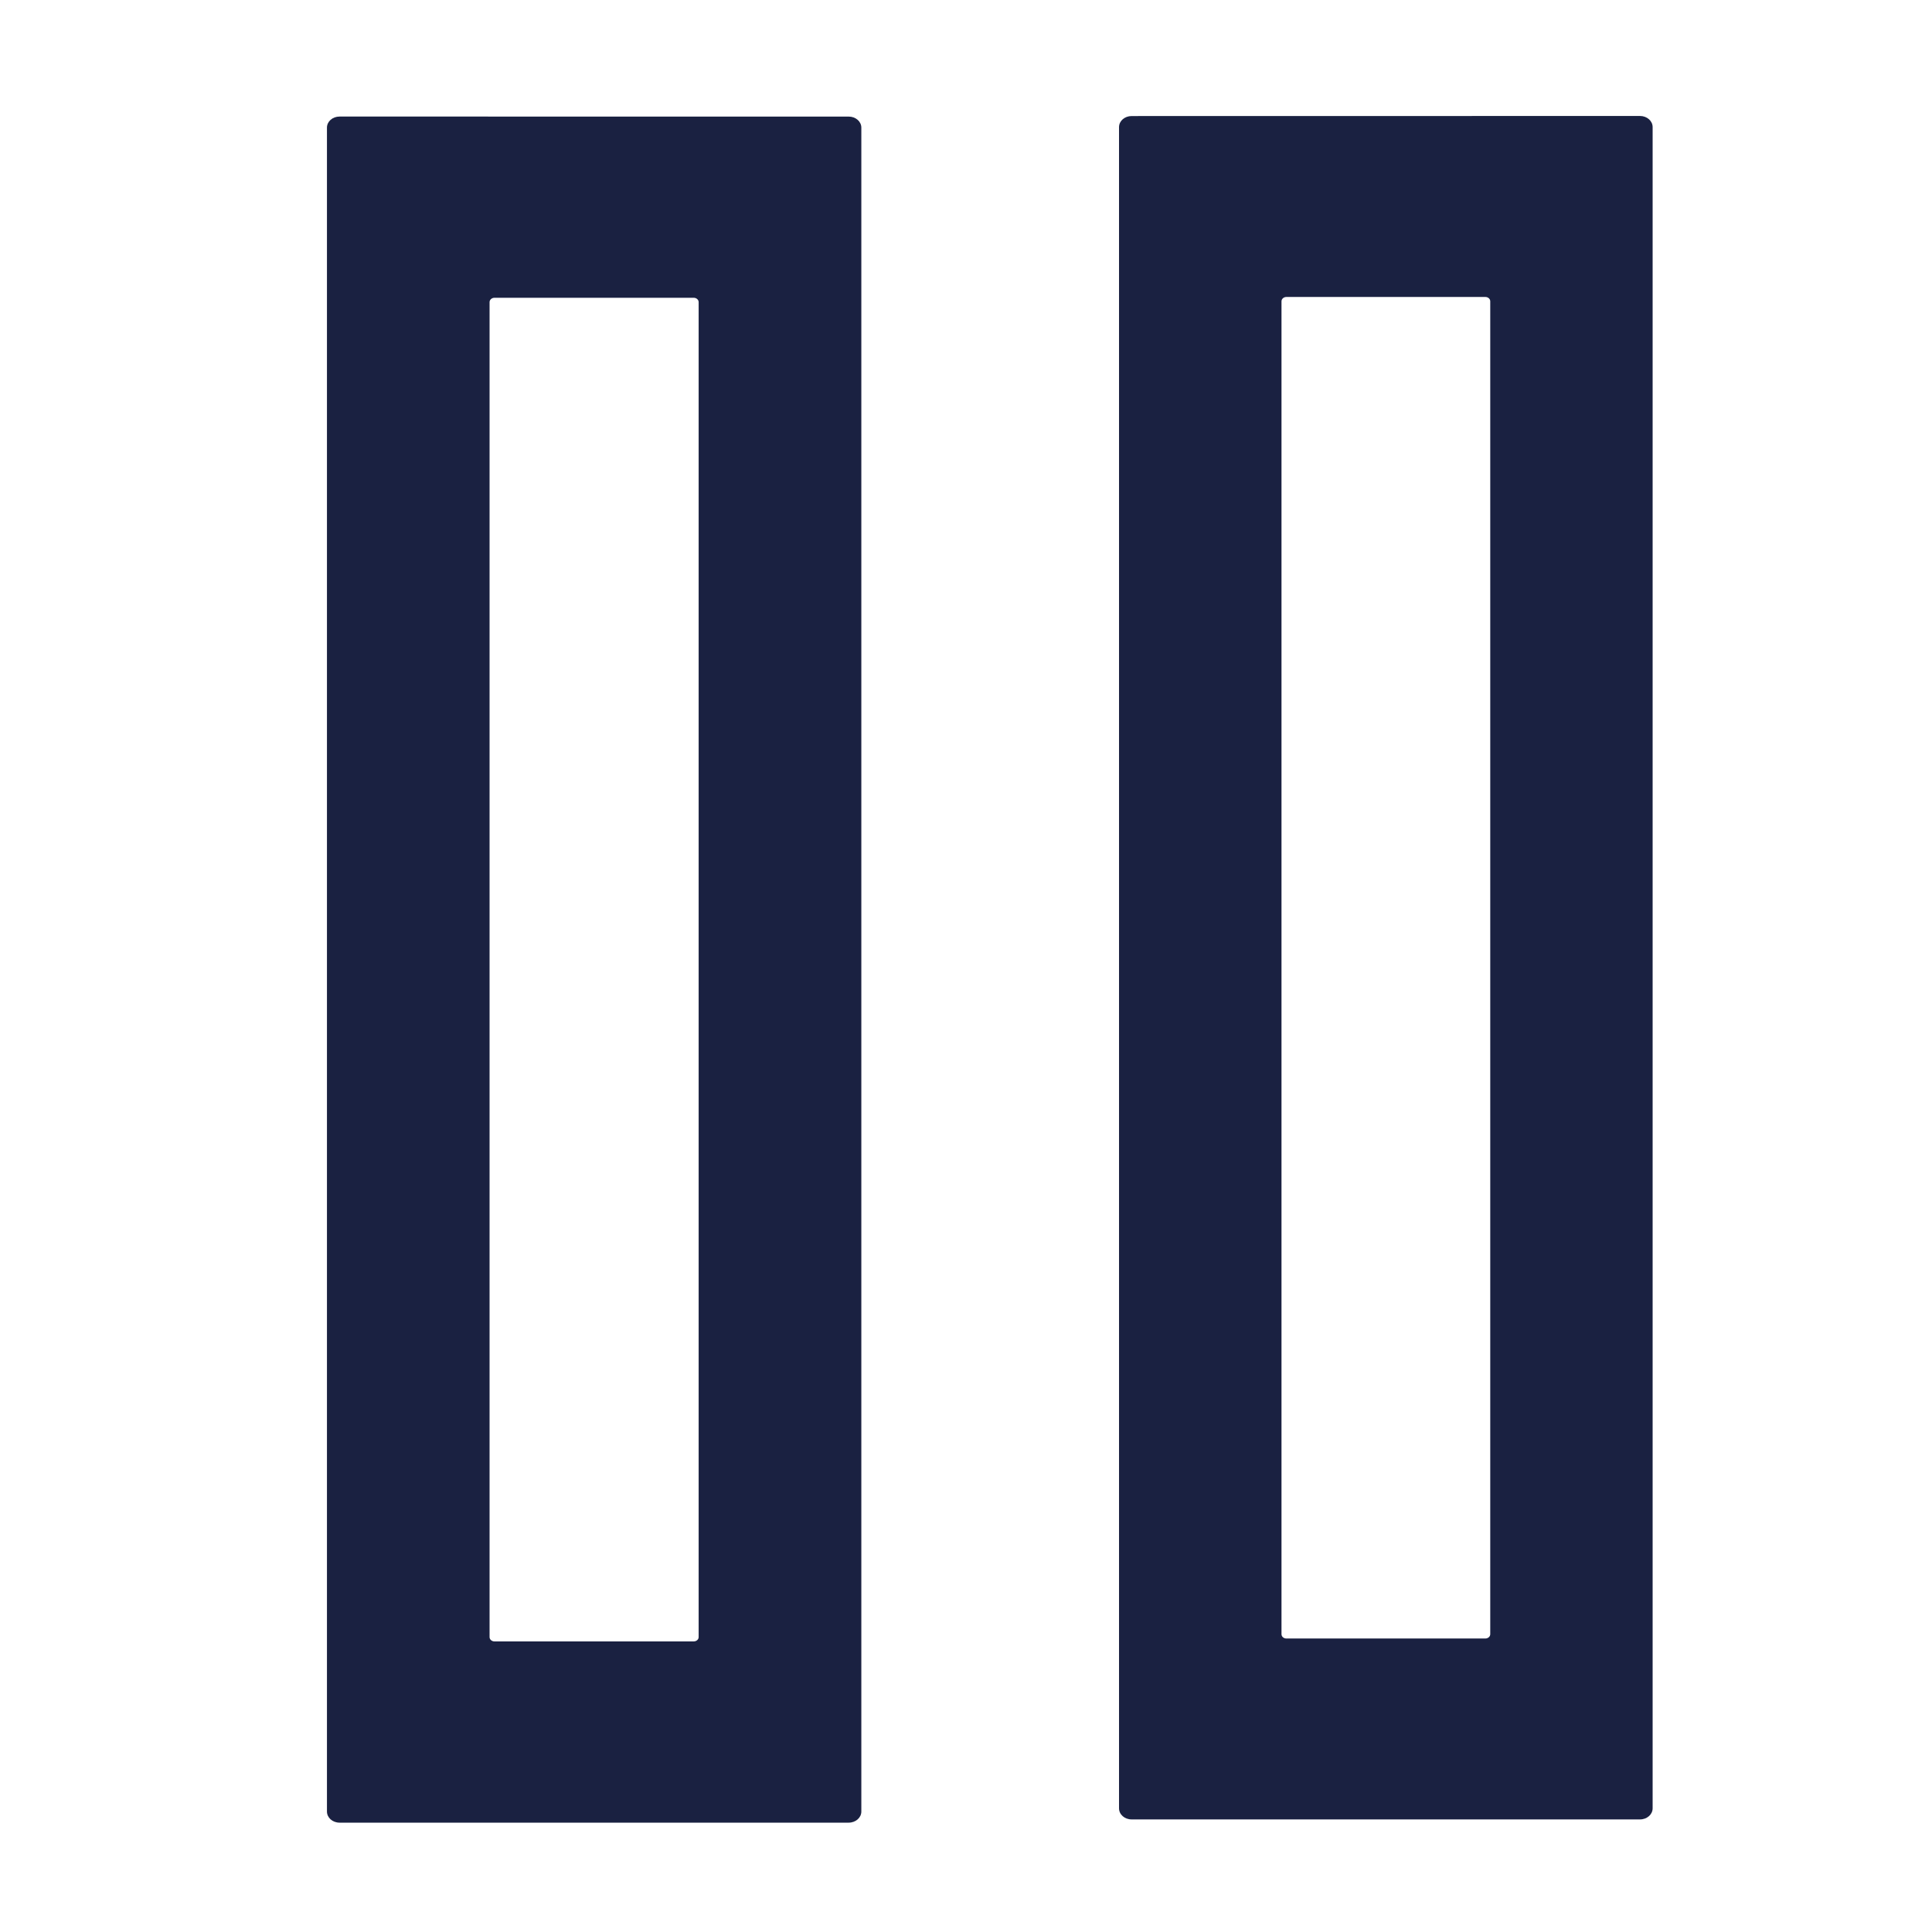 <?xml version="1.0" encoding="UTF-8" standalone="no"?>
<svg
   width="30mm"
   height="30mm"
   viewBox="0 0 30 30"
   version="1.1"
   id="svg21"
   sodipodi:docname="pause.svg"
   inkscape:version="1.1-alpha (2a16015, 2021-02-21)"
   xmlns:inkscape="http://www.inkscape.org/namespaces/inkscape"
   xmlns:sodipodi="http://sodipodi.sourceforge.net/DTD/sodipodi-0.dtd"
   xmlns="http://www.w3.org/2000/svg"
   xmlns:svg="http://www.w3.org/2000/svg">
  <sodipodi:namedview
     id="namedview23"
     pagecolor="#ffffff"
     bordercolor="#666666"
     borderopacity="1.0"
     objecttolerance="10.0"
     gridtolerance="10.0"
     guidetolerance="10.0"
     inkscape:pageshadow="2"
     inkscape:pageopacity="0.0"
     inkscape:pagecheckerboard="0"
     inkscape:document-units="mm"
     showgrid="false"
     inkscape:zoom="6.2145903"
     inkscape:cx="43.043867"
     inkscape:cy="56.560446"
     inkscape:window-width="1856"
     inkscape:window-height="1057"
     inkscape:window-x="-8"
     inkscape:window-y="-8"
     inkscape:window-maximized="1"
     inkscape:current-layer="layer1" />
  <defs
     id="defs18" />
  <g
     inkscape:label="Слой 1"
     inkscape:groupmode="layer"
     id="layer1">
    <g
       id="g716"
       transform="matrix(1.39,0,0,1.223,-0.673,-3.666)">
      <path
         id="rect47"
         style="fill:#1a2141;stroke-width:1"
         d="m 16.141,16.896 c -0.295,0 -0.531,0.236 -0.531,0.531 v 80.678 c 0,0.295 0.236,0.533 0.531,0.533 h 21.463 c 0.295,0 0.533,-0.238 0.533,-0.533 V 17.428 c 0,-0.295 -0.238,-0.531 -0.533,-0.531 z m 6.533,8.682 h 8.396 c 0.115,0 0.209,0.094 0.209,0.209 v 63.961 c 0,0.115 -0.094,0.207 -0.209,0.207 h -8.396 c -0.115,0 -0.209,-0.092 -0.209,-0.207 V 25.787 c 0,-0.115 0.094,-0.209 0.209,-0.209 z"
         transform="scale(0.265)" />
      <path
         id="rect47-3"
         style="fill:#1a2141;stroke-width:0.265"
         d="m 13.126,4.471 c -0.078,0 -0.141,0.062 -0.141,0.141 V 25.957 c 0,0.078 0.062,0.141 0.141,0.141 h 5.679 c 0.078,0 0.141,-0.063 0.141,-0.141 V 4.611 c 0,-0.078 -0.063,-0.141 -0.141,-0.141 z m 1.729,2.297 h 2.222 c 0.031,0 0.055,0.025 0.055,0.055 V 23.746 c 0,0.031 -0.025,0.055 -0.055,0.055 h -2.222 c -0.031,0 -0.055,-0.024 -0.055,-0.055 V 6.823 c 0,-0.031 0.025,-0.055 0.055,-0.055 z" />
    </g>
  </g>
</svg>
